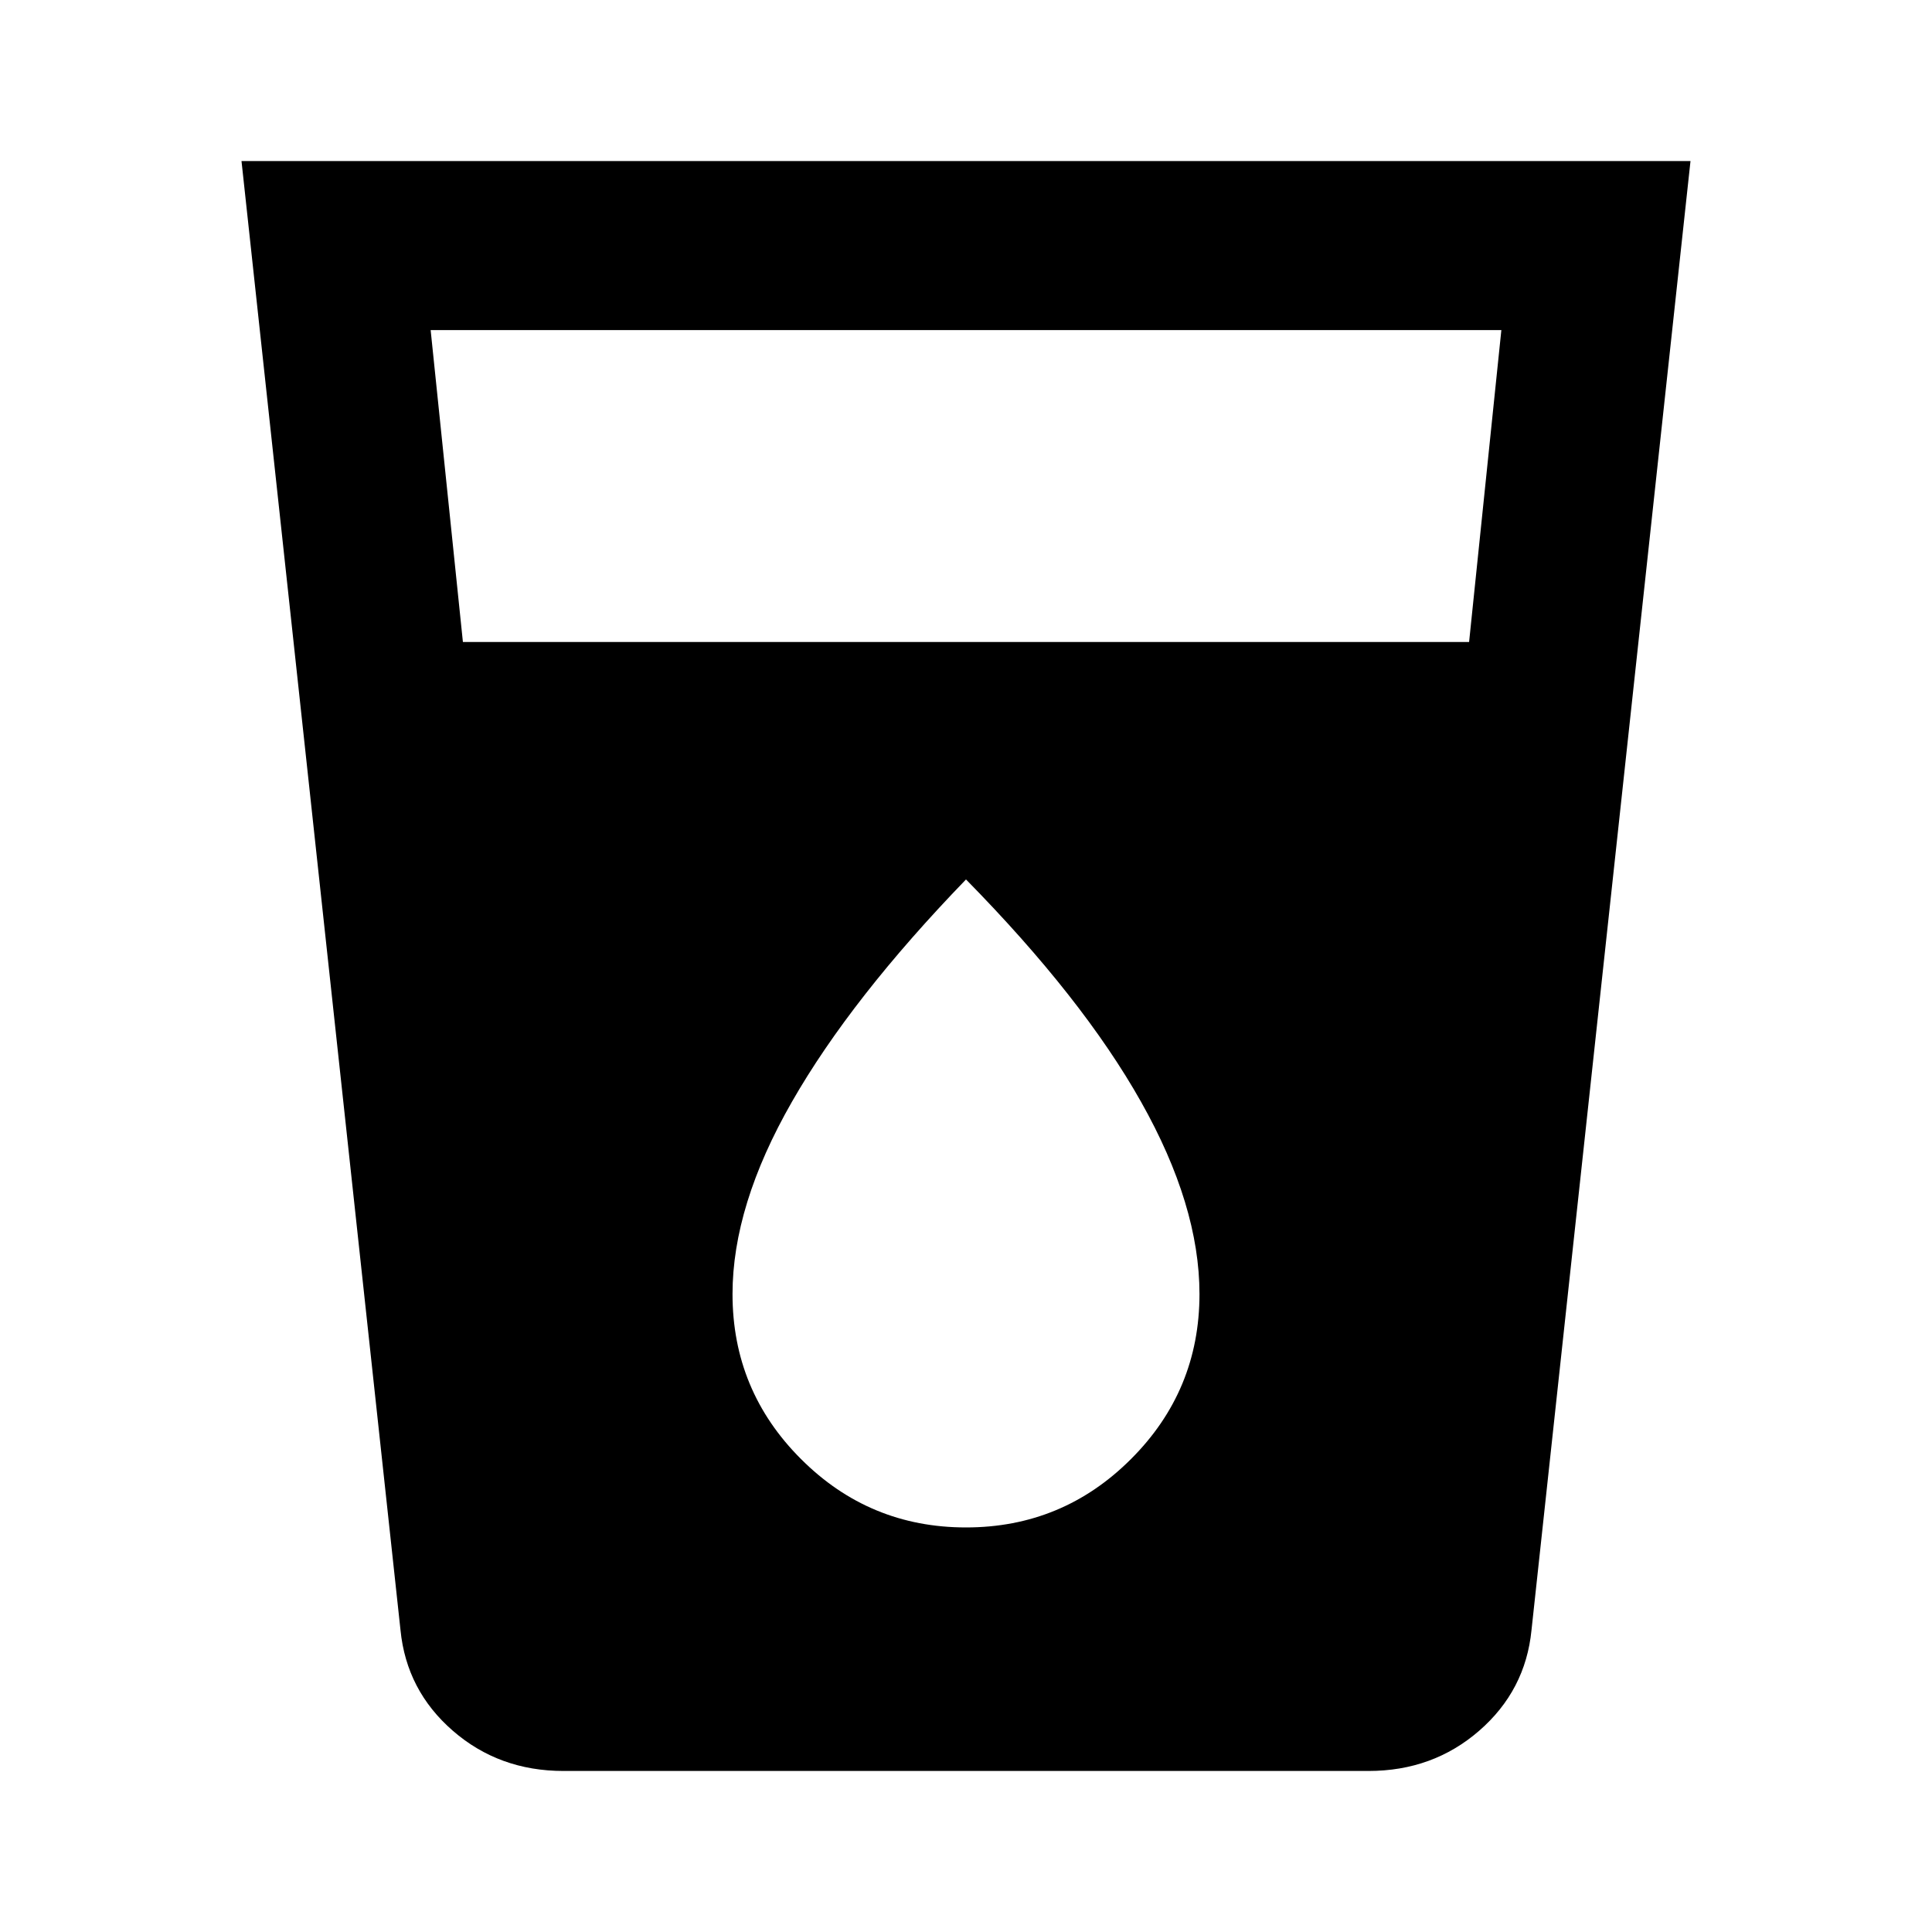 <svg xmlns="http://www.w3.org/2000/svg" height="20" width="20"><path d="M5.833 18.333Q5.167 18.333 4.688 17.917Q4.208 17.5 4.146 16.875L2.5 1.667H17.5L15.854 16.875Q15.792 17.5 15.312 17.917Q14.833 18.333 14.167 18.333ZM4.792 6.646H15.208L15.542 3.417H4.458ZM10 15.812Q11 15.812 11.708 15.104Q12.417 14.396 12.417 13.396Q12.417 12.479 11.812 11.406Q11.208 10.333 10 9.104Q8.812 10.333 8.198 11.406Q7.583 12.479 7.583 13.396Q7.583 14.396 8.292 15.104Q9 15.812 10 15.812Z"/></svg>